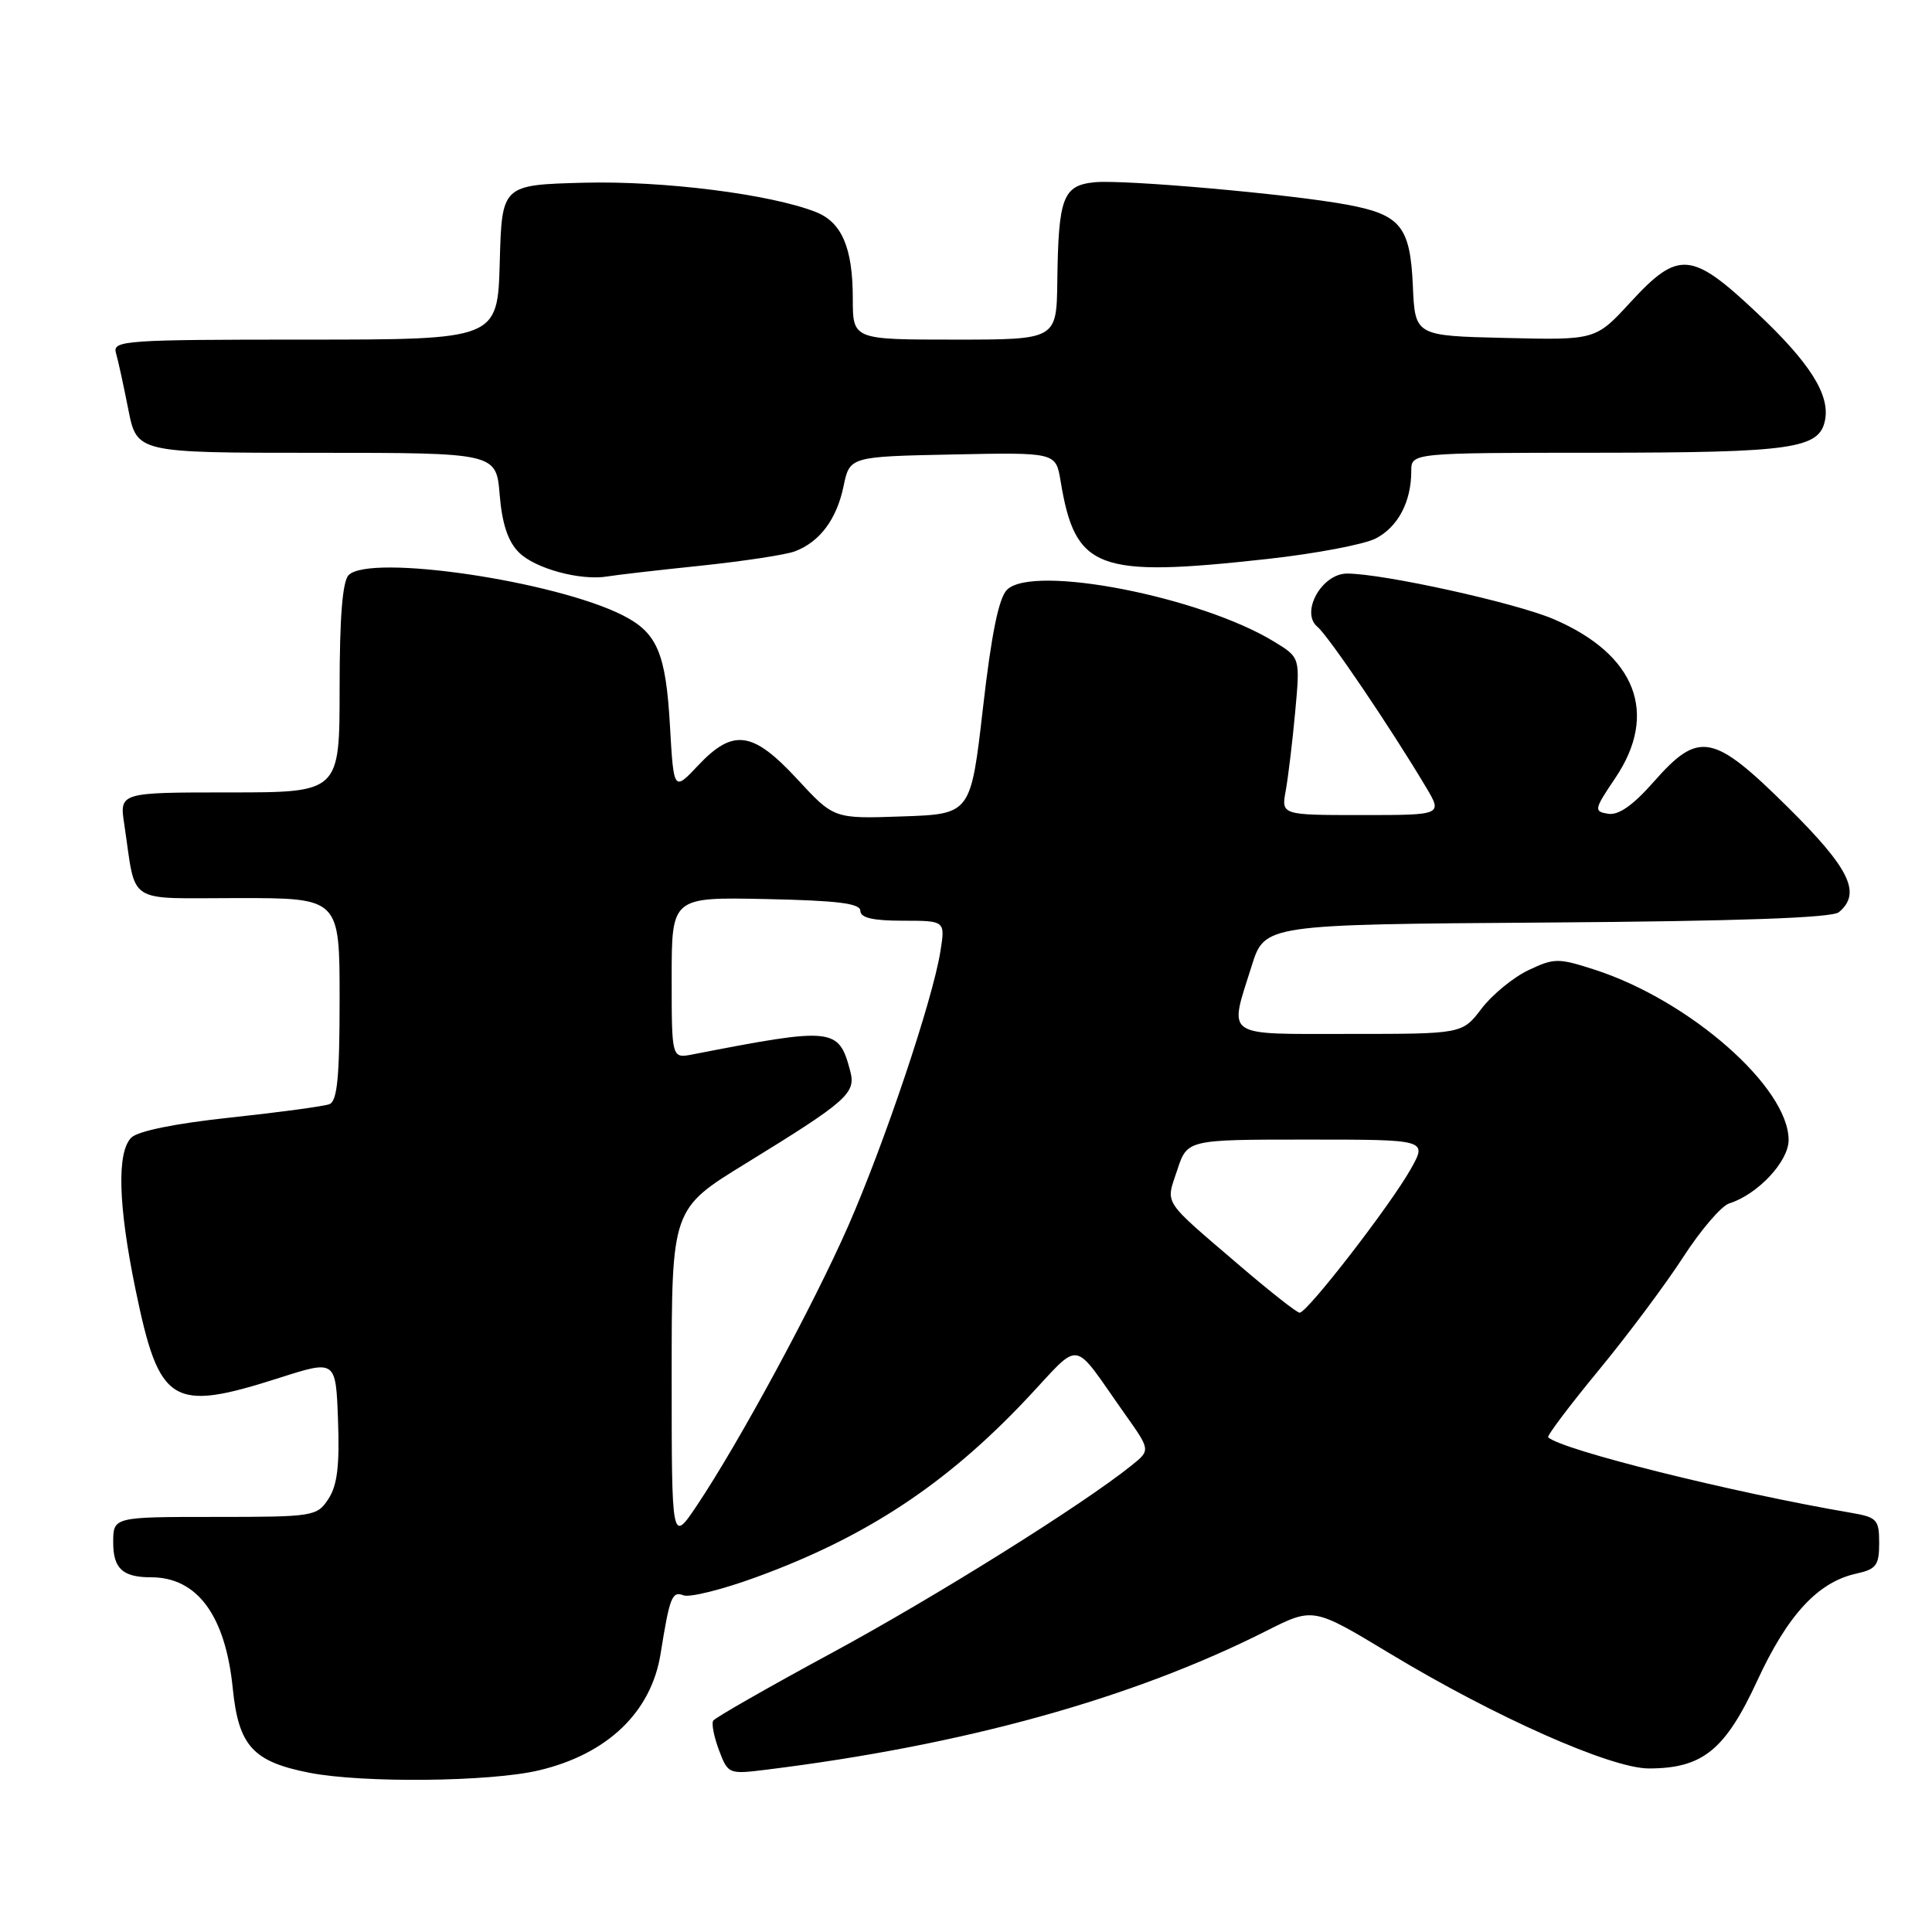 <?xml version="1.0" encoding="UTF-8" standalone="no"?>
<!DOCTYPE svg PUBLIC "-//W3C//DTD SVG 1.1//EN" "http://www.w3.org/Graphics/SVG/1.1/DTD/svg11.dtd" >
<svg xmlns="http://www.w3.org/2000/svg" xmlns:xlink="http://www.w3.org/1999/xlink" version="1.1" viewBox="0 0 256 256">
 <g >
 <path fill="currentColor"
d=" M 71.37 234.59 C 80.47 232.45 86.29 226.88 87.53 219.14 C 88.74 211.58 89.05 210.80 90.57 211.39 C 91.39 211.70 95.70 210.63 100.16 209.00 C 114.75 203.68 125.38 196.67 136.05 185.34 C 143.46 177.47 141.88 177.23 149.03 187.33 C 152.45 192.15 152.45 192.15 149.97 194.15 C 143.52 199.35 124.00 211.56 110.22 219.02 C 101.81 223.57 94.74 227.61 94.50 228.00 C 94.26 228.39 94.61 230.15 95.27 231.91 C 96.46 235.07 96.56 235.11 101.49 234.50 C 127.76 231.25 150.04 225.07 167.80 216.10 C 174.01 212.97 174.01 212.97 184.12 219.07 C 198.08 227.51 213.46 234.33 218.49 234.33 C 225.61 234.32 228.60 231.89 232.85 222.69 C 236.89 213.95 240.90 209.62 245.98 208.51 C 248.61 207.93 249.00 207.41 249.00 204.47 C 249.00 201.35 248.72 201.04 245.25 200.45 C 229.53 197.76 206.96 192.14 205.14 190.45 C 204.95 190.27 207.94 186.29 211.79 181.62 C 215.65 176.94 220.70 170.18 223.02 166.59 C 225.34 163.00 228.09 159.79 229.13 159.46 C 232.92 158.26 237.00 153.90 237.00 151.06 C 237.00 144.08 223.93 132.59 211.34 128.50 C 206.48 126.93 205.95 126.93 202.53 128.55 C 200.53 129.50 197.73 131.79 196.32 133.64 C 193.76 137.00 193.76 137.00 178.88 137.00 C 161.95 137.00 162.83 137.61 165.85 128.00 C 167.57 122.50 167.57 122.50 204.95 122.24 C 230.50 122.06 242.75 121.62 243.66 120.87 C 246.69 118.35 245.10 115.09 236.93 106.99 C 226.99 97.15 225.12 96.79 219.14 103.58 C 216.39 106.71 214.47 108.05 213.09 107.83 C 211.17 107.52 211.21 107.28 214.03 103.10 C 219.80 94.55 216.78 86.73 205.89 82.05 C 200.86 79.88 183.27 76.00 178.49 76.00 C 175.14 76.00 172.27 81.15 174.57 83.06 C 176.02 84.26 184.22 96.37 188.92 104.25 C 191.16 108.00 191.16 108.00 180.47 108.00 C 169.77 108.00 169.77 108.00 170.37 104.75 C 170.69 102.96 171.26 98.27 171.62 94.32 C 172.28 87.14 172.28 87.14 168.89 85.06 C 159.15 79.07 136.85 74.72 133.43 78.15 C 132.34 79.23 131.36 84.06 130.25 93.79 C 128.63 107.87 128.63 107.87 119.57 108.18 C 110.50 108.50 110.50 108.50 105.65 103.25 C 99.74 96.86 97.15 96.50 92.50 101.43 C 89.27 104.86 89.27 104.86 88.77 96.13 C 88.22 86.53 87.08 83.85 82.54 81.54 C 73.51 76.97 49.03 73.37 46.20 76.20 C 45.38 77.02 45.00 81.80 45.00 91.20 C 45.00 105.00 45.00 105.00 30.41 105.00 C 15.82 105.00 15.82 105.00 16.47 109.25 C 18.10 120.06 16.46 119.00 31.58 119.00 C 45.00 119.00 45.00 119.00 45.00 132.39 C 45.00 142.73 44.69 145.90 43.65 146.31 C 42.90 146.59 37.01 147.39 30.55 148.08 C 23.30 148.85 18.27 149.87 17.40 150.74 C 15.46 152.68 15.66 159.70 17.95 170.83 C 21.11 186.15 22.72 187.14 37.00 182.58 C 44.50 180.18 44.50 180.18 44.79 188.20 C 45.01 194.18 44.69 196.83 43.52 198.61 C 42.00 200.93 41.58 201.00 28.48 201.00 C 15.00 201.00 15.00 201.00 15.00 204.39 C 15.00 207.85 16.26 209.00 20.03 209.00 C 26.14 209.00 29.87 214.07 30.84 223.70 C 31.61 231.34 33.50 233.43 41.00 234.90 C 48.06 236.28 64.91 236.11 71.37 234.59 Z  M 92.84 74.96 C 98.53 74.36 104.16 73.51 105.34 73.05 C 108.63 71.80 110.86 68.81 111.77 64.45 C 112.59 60.50 112.59 60.50 126.24 60.22 C 139.90 59.94 139.90 59.94 140.53 63.72 C 142.48 75.51 145.30 76.57 168.00 74.06 C 174.32 73.36 180.76 72.14 182.29 71.35 C 185.24 69.83 187.00 66.49 187.00 62.43 C 187.00 60.00 187.00 60.00 211.75 59.99 C 237.56 59.97 241.10 59.46 241.83 55.65 C 242.48 52.28 239.79 48.04 232.86 41.51 C 224.14 33.28 222.41 33.13 216.06 40.03 C 211.43 45.07 211.43 45.07 199.47 44.78 C 187.50 44.50 187.50 44.50 187.21 37.87 C 186.86 29.98 185.59 28.43 178.43 27.11 C 170.86 25.71 148.92 23.77 145.04 24.15 C 140.84 24.57 140.24 26.16 140.10 37.25 C 140.00 45.00 140.00 45.00 126.50 45.00 C 113.00 45.00 113.00 45.00 113.00 39.55 C 113.00 32.85 111.55 29.46 108.12 28.10 C 102.11 25.73 87.94 23.94 77.39 24.21 C 66.50 24.50 66.50 24.50 66.22 34.75 C 65.93 45.00 65.93 45.00 40.40 45.00 C 16.56 45.00 14.90 45.12 15.36 46.75 C 15.64 47.71 16.38 51.09 17.00 54.25 C 18.14 60.00 18.14 60.00 41.95 60.00 C 65.75 60.00 65.75 60.00 66.21 65.56 C 66.53 69.42 67.31 71.76 68.76 73.20 C 70.90 75.35 76.96 76.98 80.50 76.38 C 81.60 76.19 87.15 75.55 92.84 74.96 Z  M 89.00 182.33 C 89.00 160.19 89.00 160.19 98.79 154.18 C 112.29 145.88 113.44 144.86 112.66 141.92 C 111.13 136.15 110.46 136.08 91.75 139.72 C 89.00 140.25 89.00 140.25 89.00 129.56 C 89.00 118.87 89.00 118.87 101.50 119.13 C 110.99 119.33 114.00 119.70 114.00 120.69 C 114.00 121.61 115.66 122.00 119.63 122.00 C 125.26 122.00 125.26 122.00 124.60 126.11 C 123.57 132.53 117.20 151.49 112.38 162.48 C 107.75 173.00 97.95 191.11 92.34 199.49 C 89.00 204.47 89.00 204.47 89.00 182.33 Z  M 164.50 167.90 C 153.84 158.77 154.45 159.70 155.99 155.04 C 157.32 151.00 157.32 151.00 173.22 151.00 C 189.13 151.00 189.13 151.00 186.93 154.91 C 184.22 159.73 173.16 174.02 172.20 173.94 C 171.81 173.91 168.35 171.19 164.50 167.90 Z "/>
</g>
</svg>